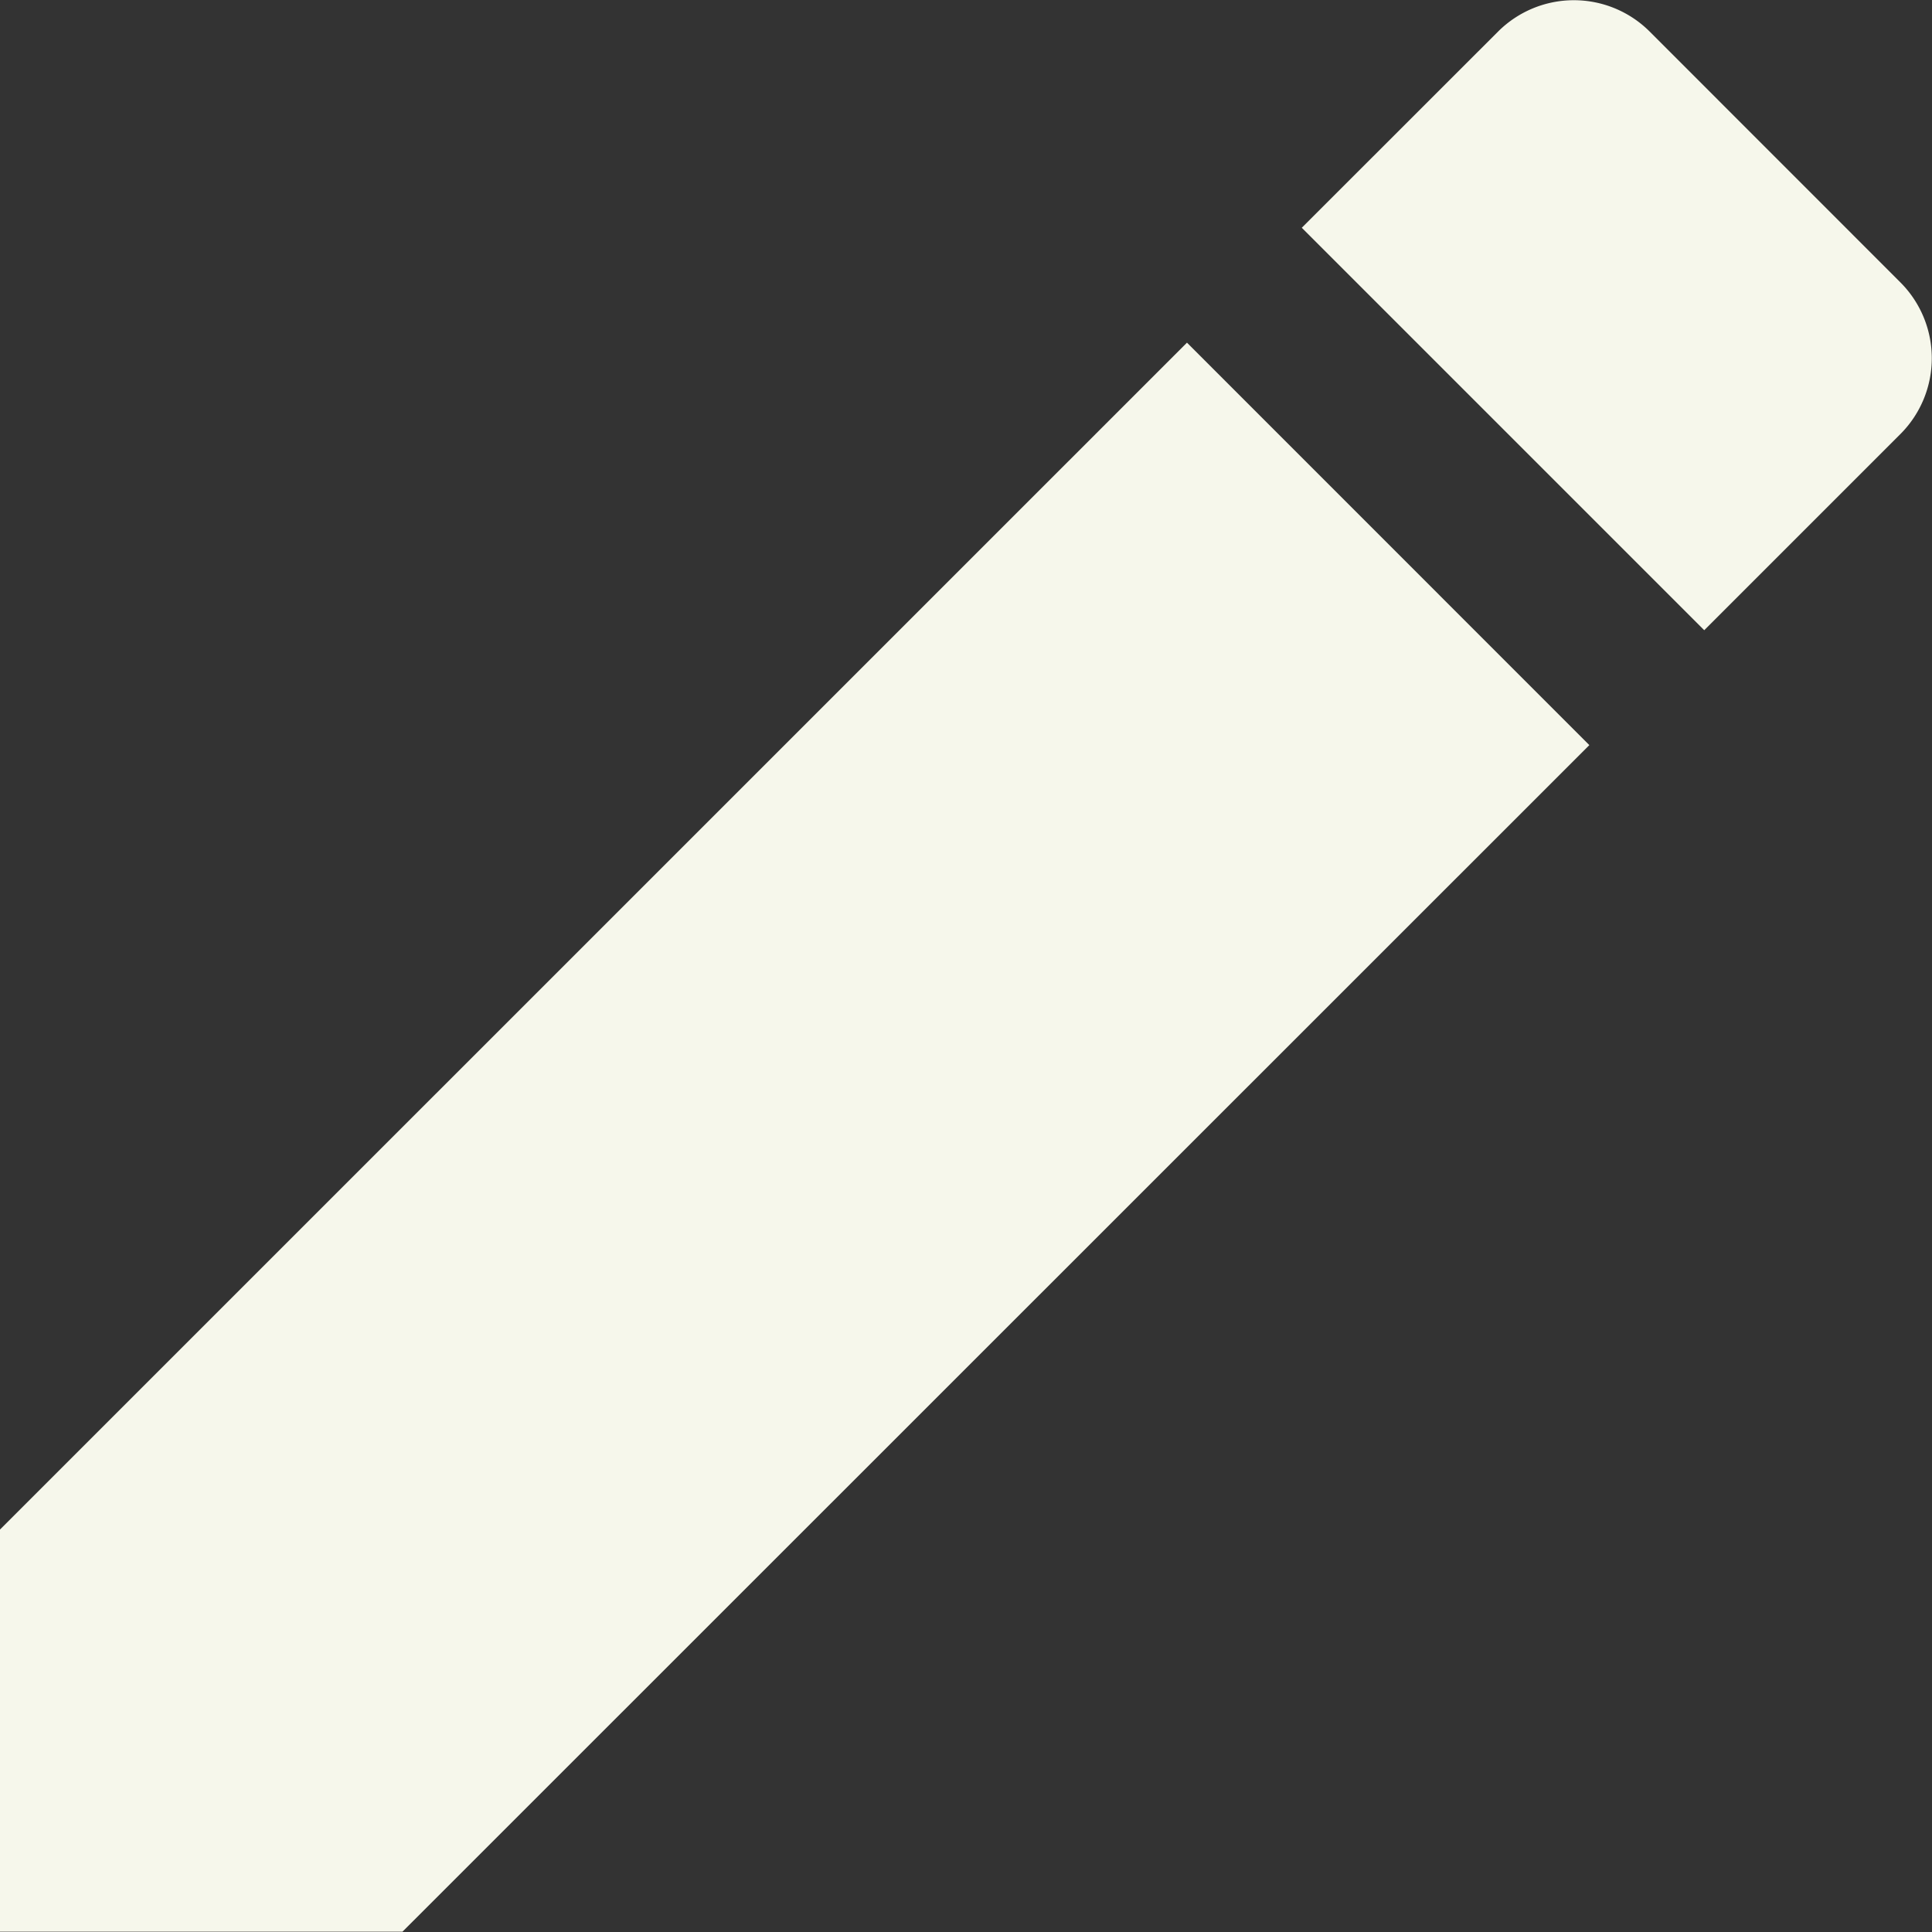 <svg xmlns="http://www.w3.org/2000/svg" width="19.807" height="19.807" viewBox="0 0 19.807 19.807"><rect x="0" y="0" width="19.807" height="19.807" fill="#333333" stroke="none"/><path d="M4.5,20.177V24.3H8.626L20.794,12.135,16.669,8.009ZM23.985,8.944a1.1,1.1,0,0,0,0-1.551L21.411,4.818a1.1,1.1,0,0,0-1.551,0L17.846,6.831l4.126,4.126,2.013-2.013Z" transform="translate(-4.5 -4.496)" fill="#f6f7eb"/></svg>
